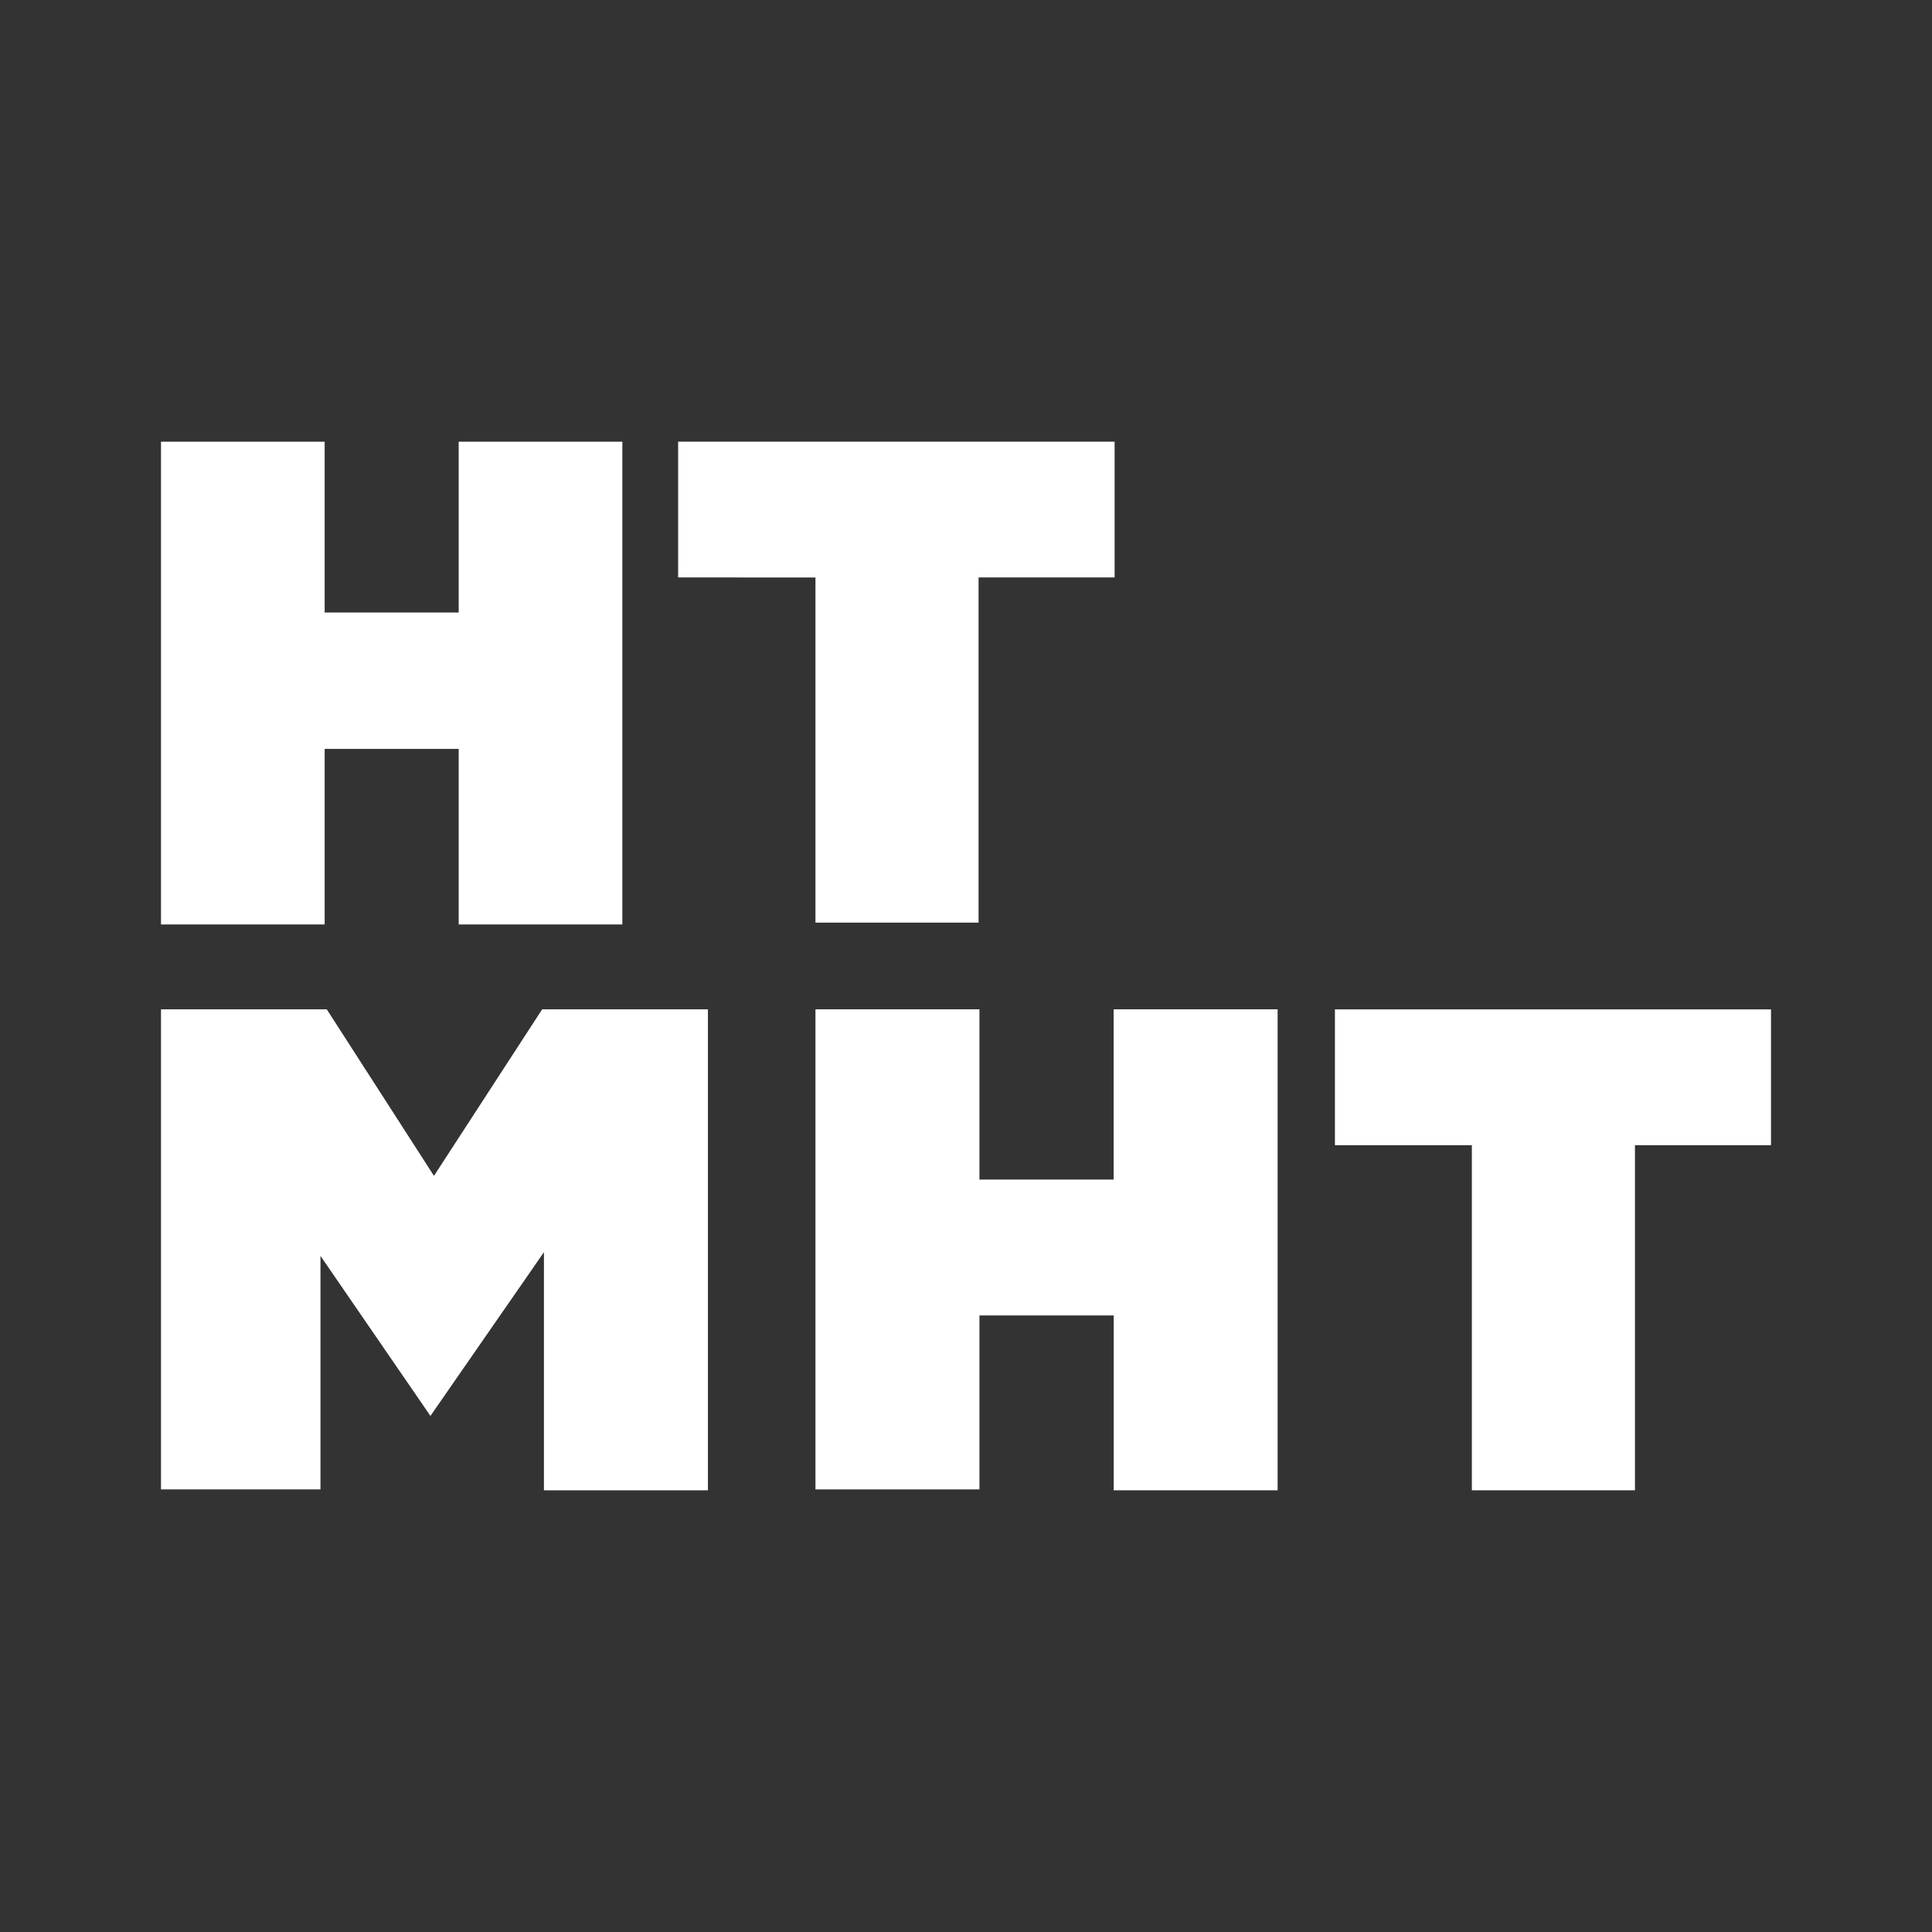 <svg xmlns="http://www.w3.org/2000/svg" width="24" height="24" viewBox="0 0 24 24" fill="none"><rect x="0" y="0" width="24" height="24" fill="#333333" stroke="none"/><rect width="24" height="24" fill="none"/>
<path d="M10.13 12.538H12.167V14.653H13.834V12.538H15.871V18.513H13.835V16.341H12.167V18.502H10.13L10.13 12.538Z" fill="white"/>
<path d="M16.583 14.226H18.284V18.513H20.31V14.226H22V12.539H16.583V14.226Z" fill="white"/>
<path d="M4.059 12.538H2V18.502H3.981V15.601L5.347 17.589L6.757 15.555V18.513H8.794V12.538H6.735L5.391 14.607L4.059 12.538Z" fill="white"/>
<path d="M13.846 5.487V7.173H12.156V11.461H10.13L10.13 7.174L8.424 7.173V5.487H13.846Z" fill="white"/>
<path d="M4.033 5.487H2V11.484H4.033V9.303H5.698V11.484H7.731V5.487H5.698V7.609H4.033V5.487Z" fill="white"/>
</svg>
